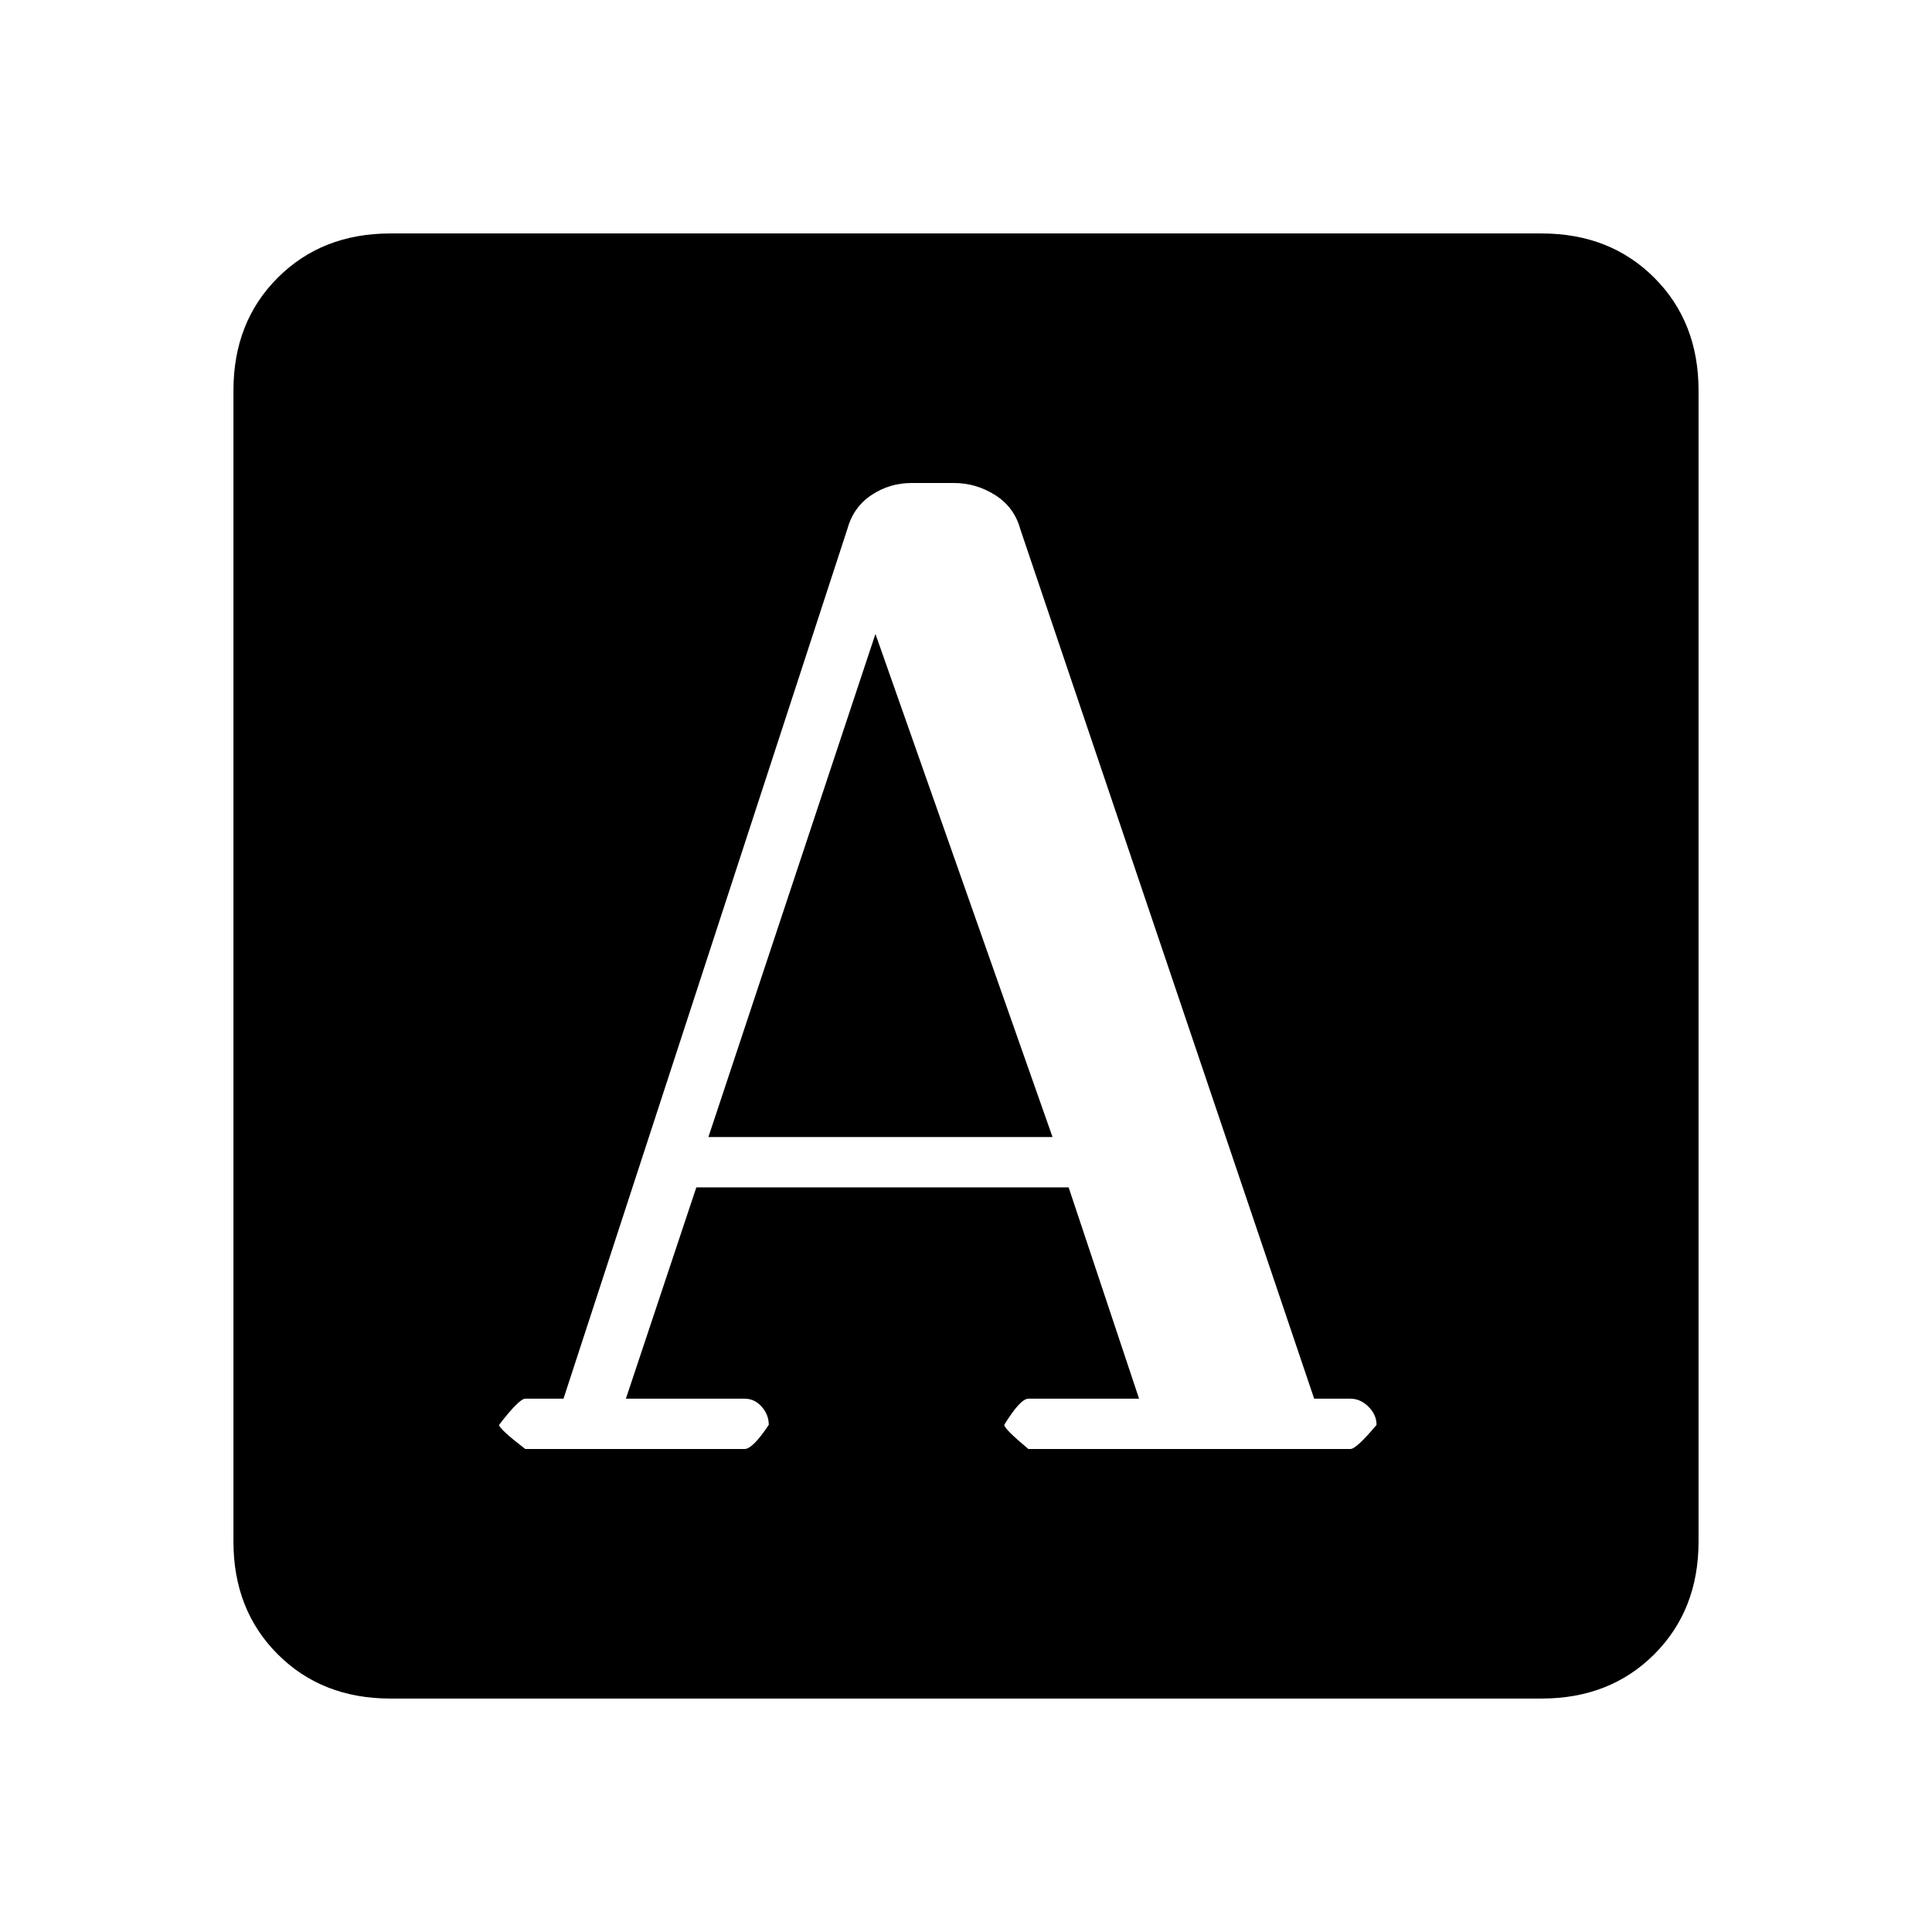 <svg xmlns="http://www.w3.org/2000/svg" height="20" viewBox="0 -960 960 960" width="20"><path d="M280-265h-19q-3 0-13 13 0 2 13 12h109q4 0 12-12 0-5-3.5-9t-8.5-4h-59l35-105h185l35 105h-55q-4 0-12 13 0 2 12 12h160q3 0 13-12 0-5-4-9t-9-4h-18L507-697q-3-11-12.5-17t-20.5-6h-21q-11 0-20 6t-12 17L280-265Zm72-130 83-250 88 250H352ZM194-116q-34 0-56-22t-22-56v-572q0-34 22-56t56-22h572q34 0 56 22t22 56v572q0 34-22 56t-56 22H194Z"/></svg>